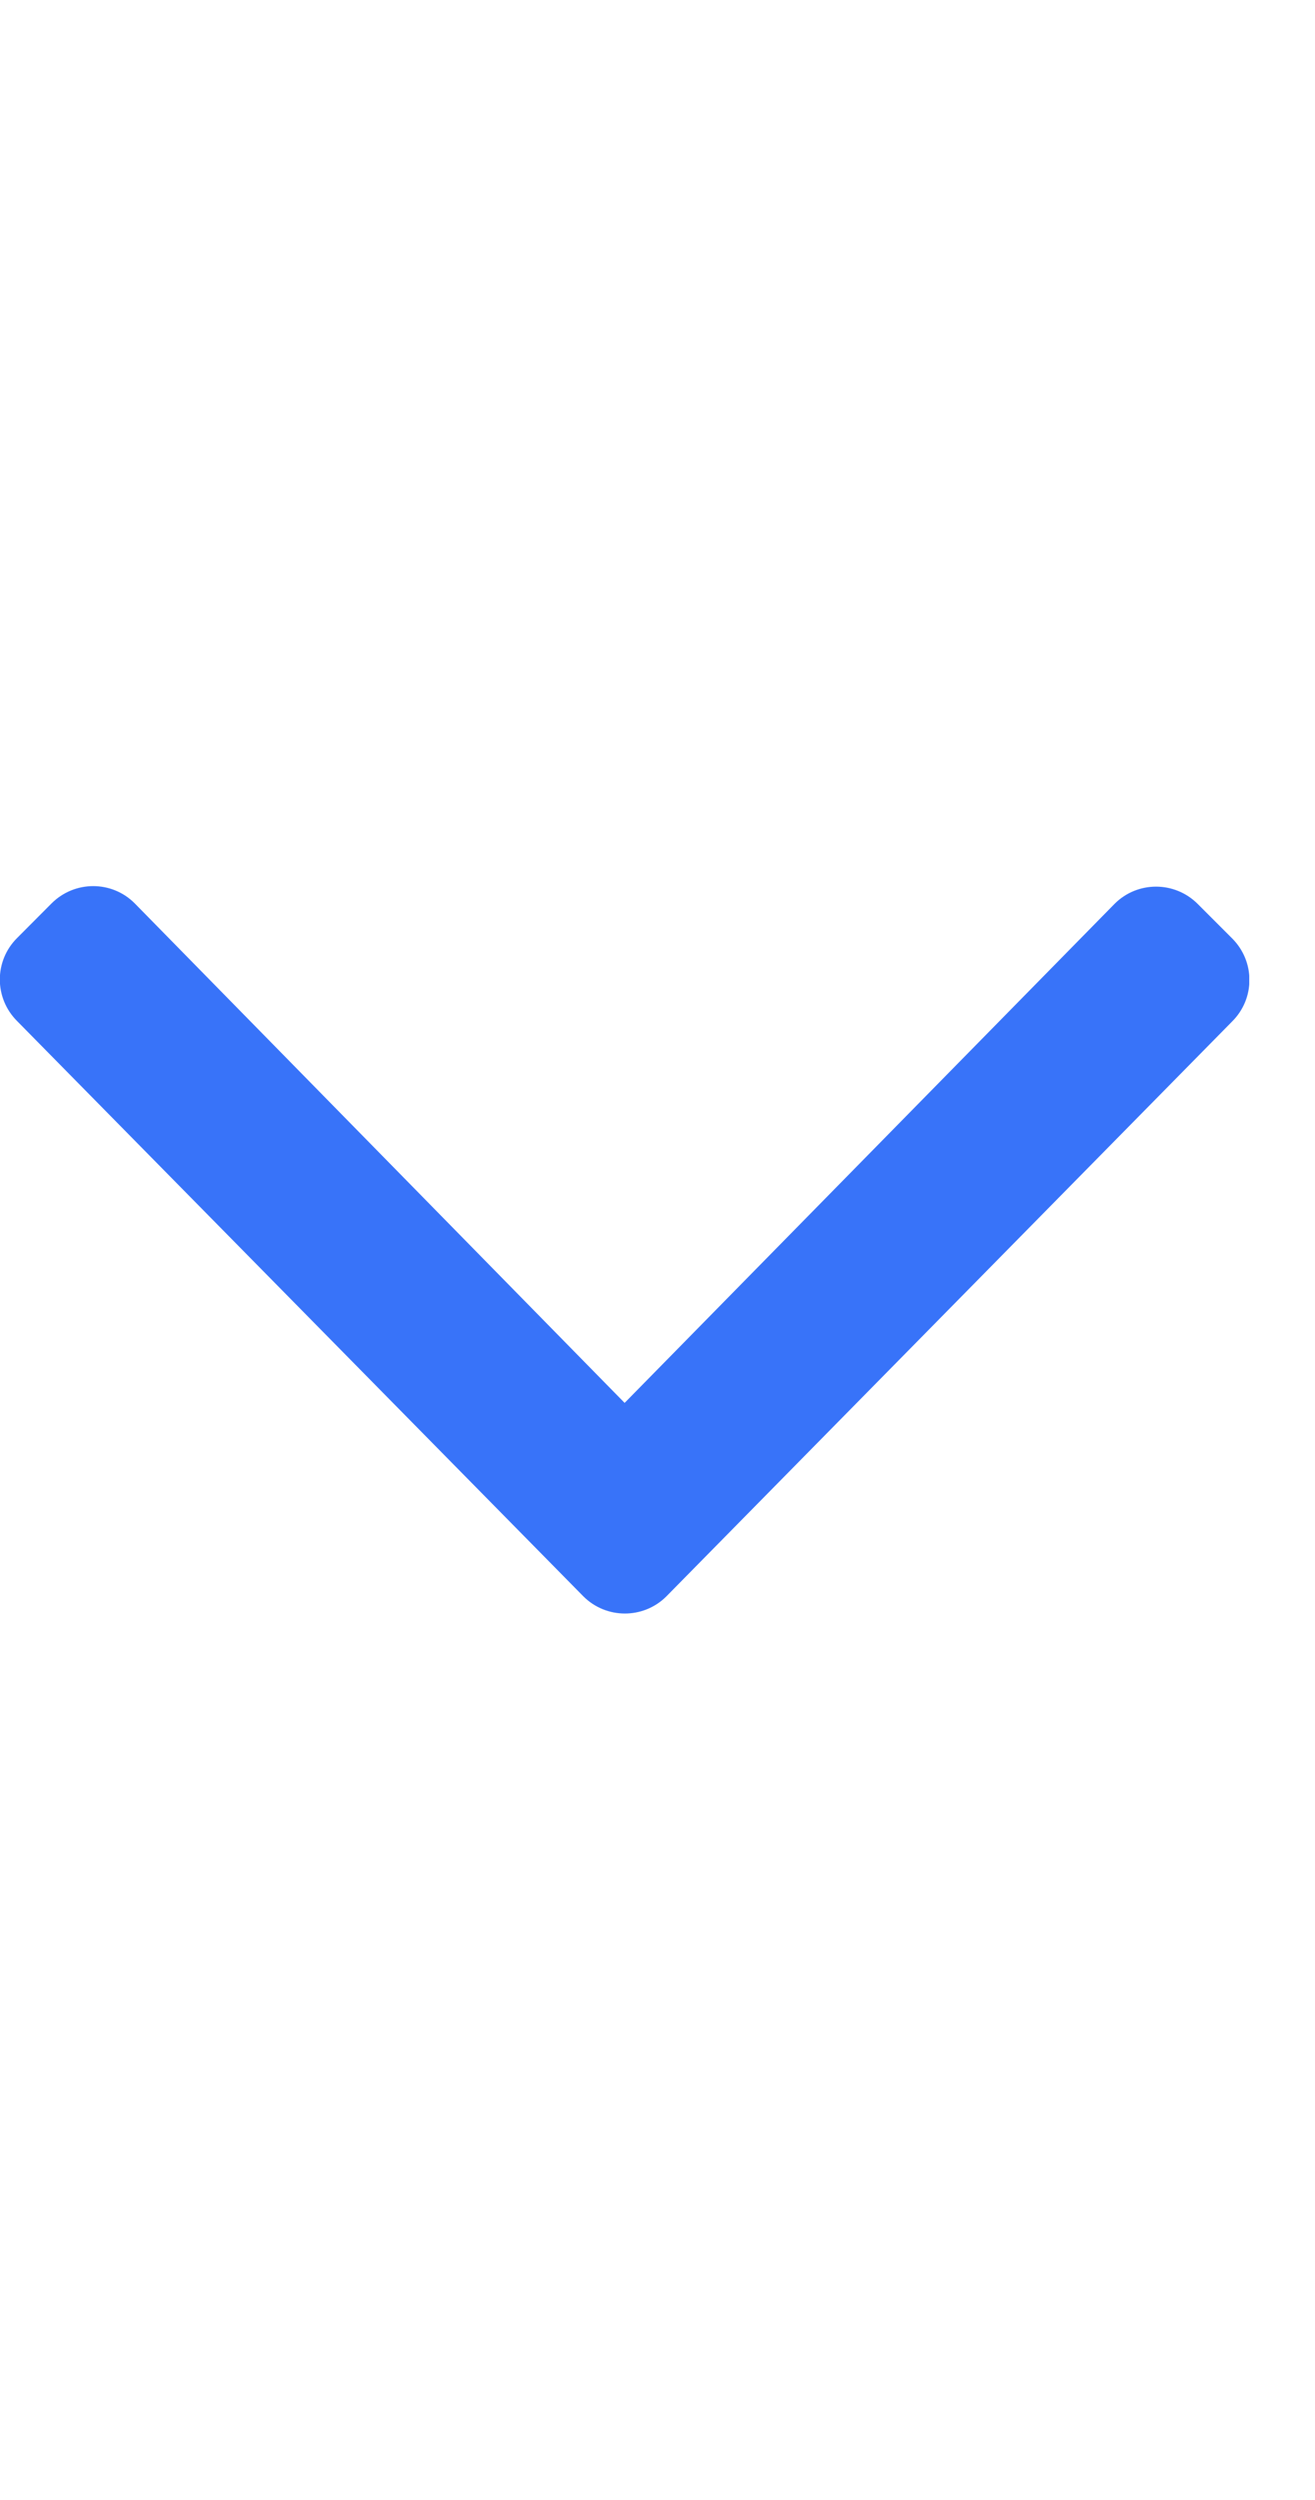 <svg width="10" height="19" viewBox="0 0 10 19" fill="none" xmlns="http://www.w3.org/2000/svg">
<g clip-path="url(#clip0)">
<path d="M4.435 12.131L0.13 7.76C-0.045 7.585 -0.045 7.303 0.13 7.129L0.393 6.865C0.568 6.691 0.85 6.691 1.024 6.865L4.75 10.662L8.476 6.869C8.65 6.695 8.932 6.695 9.107 6.869L9.37 7.132C9.545 7.307 9.545 7.589 9.37 7.763L5.065 12.135C4.891 12.306 4.609 12.306 4.435 12.131Z" fill="#3873F9"/>
</g>
<defs>
<clipPath id="clip0">
<rect width="9.5" height="19" fill="white"/>
</clipPath>
</defs>
</svg>
